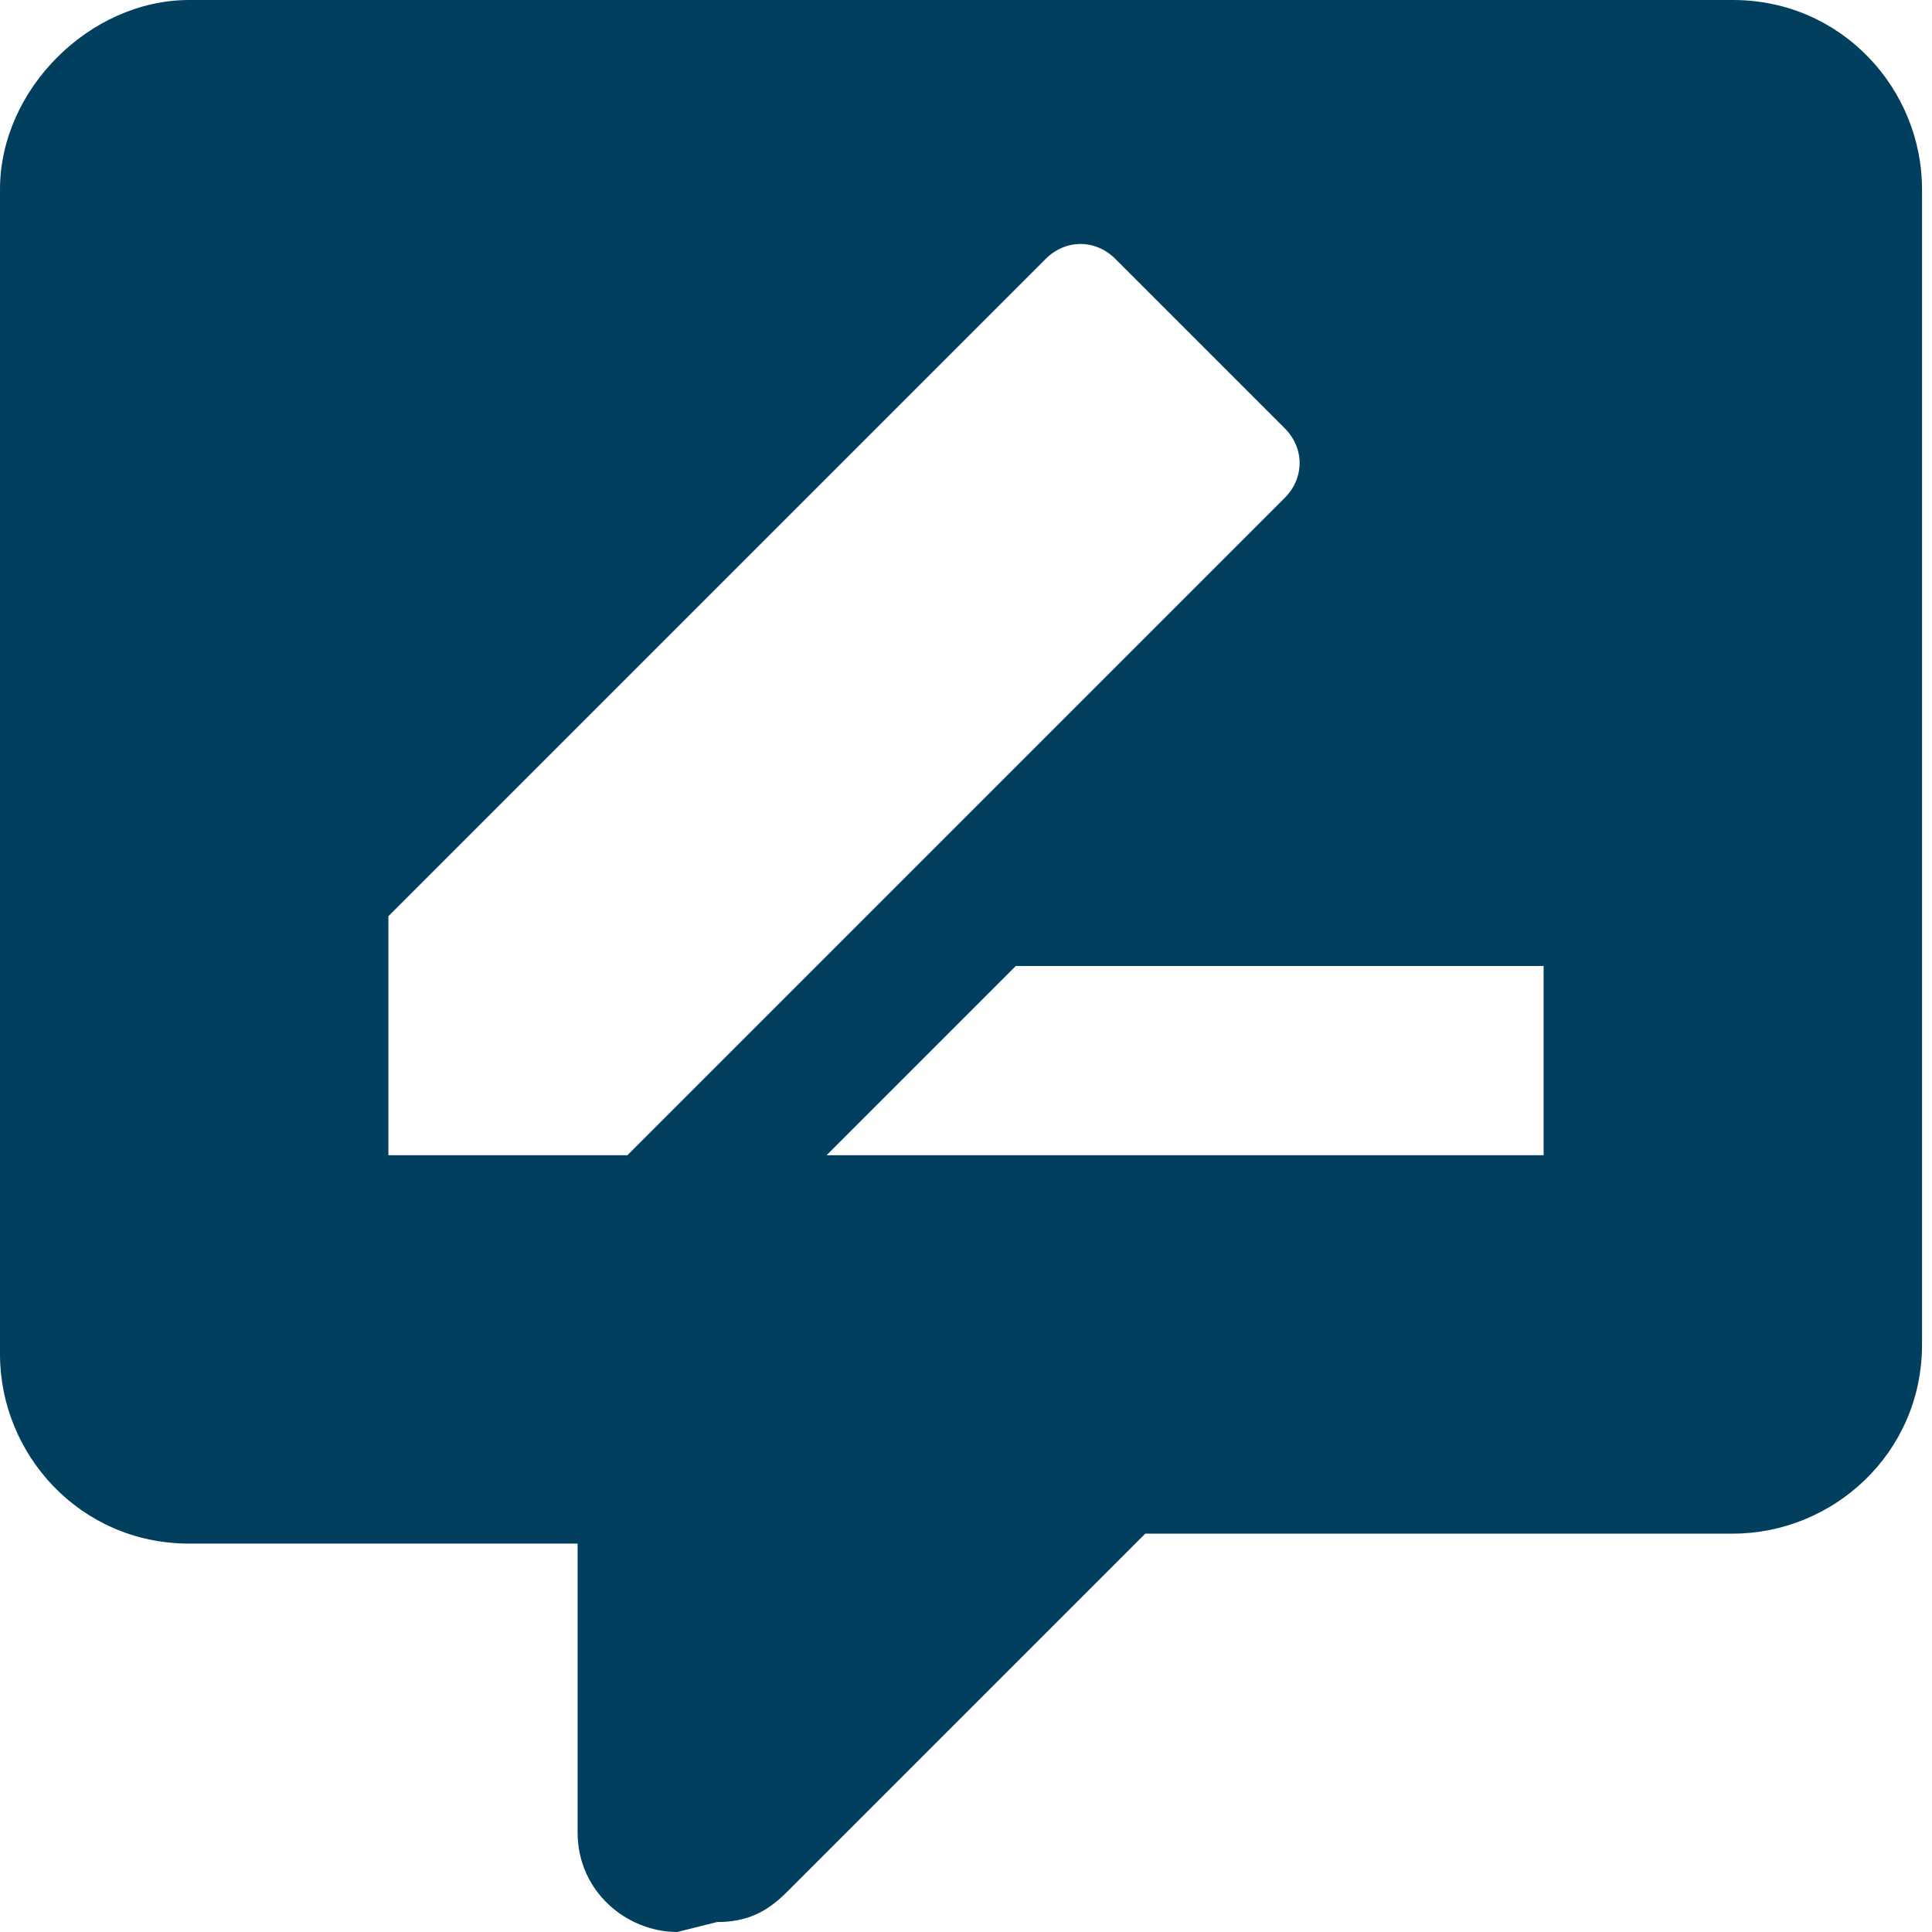 <?xml version="1.0" encoding="utf-8"?>
<!-- Generator: Adobe Illustrator 23.1.1, SVG Export Plug-In . SVG Version: 6.00 Build 0)  -->
<svg version="1.1" id="Calque_1" xmlns="http://www.w3.org/2000/svg" xmlns:xlink="http://www.w3.org/1999/xlink" x="0px" y="0px"
	 viewBox="0 0 19.4 19.4" style="enable-background:new 0 0 19.4 19.4;" xml:space="preserve">
<style type="text/css">
	.st0{fill:#023F5F;}
</style>
<path id="comment-edit" class="st0" d="M6.8,19.4c-0.5,0-1-0.4-1-1v-2.9H1.9c-1.1,0-1.9-0.9-1.9-1.9V1.9C0,0.9,0.9,0,1.9,0
	c0,0,0,0,0,0h15.5c1.1,0,1.9,0.9,1.9,1.9v11.6c0,1.1-0.9,1.9-1.9,1.9h-5.9l-3.6,3.6c-0.2,0.2-0.4,0.3-0.7,0.3L6.8,19.4 M15.5,11.6
	V9.7h-5.3l-1.9,1.9L15.5,11.6 M3.9,11.6h2.4L12.9,5c0.2-0.2,0.2-0.5,0-0.7c0,0,0,0,0,0l-1.7-1.7c-0.2-0.2-0.5-0.2-0.7,0c0,0,0,0,0,0
	L3.9,9.2V11.6z"/>
</svg>
